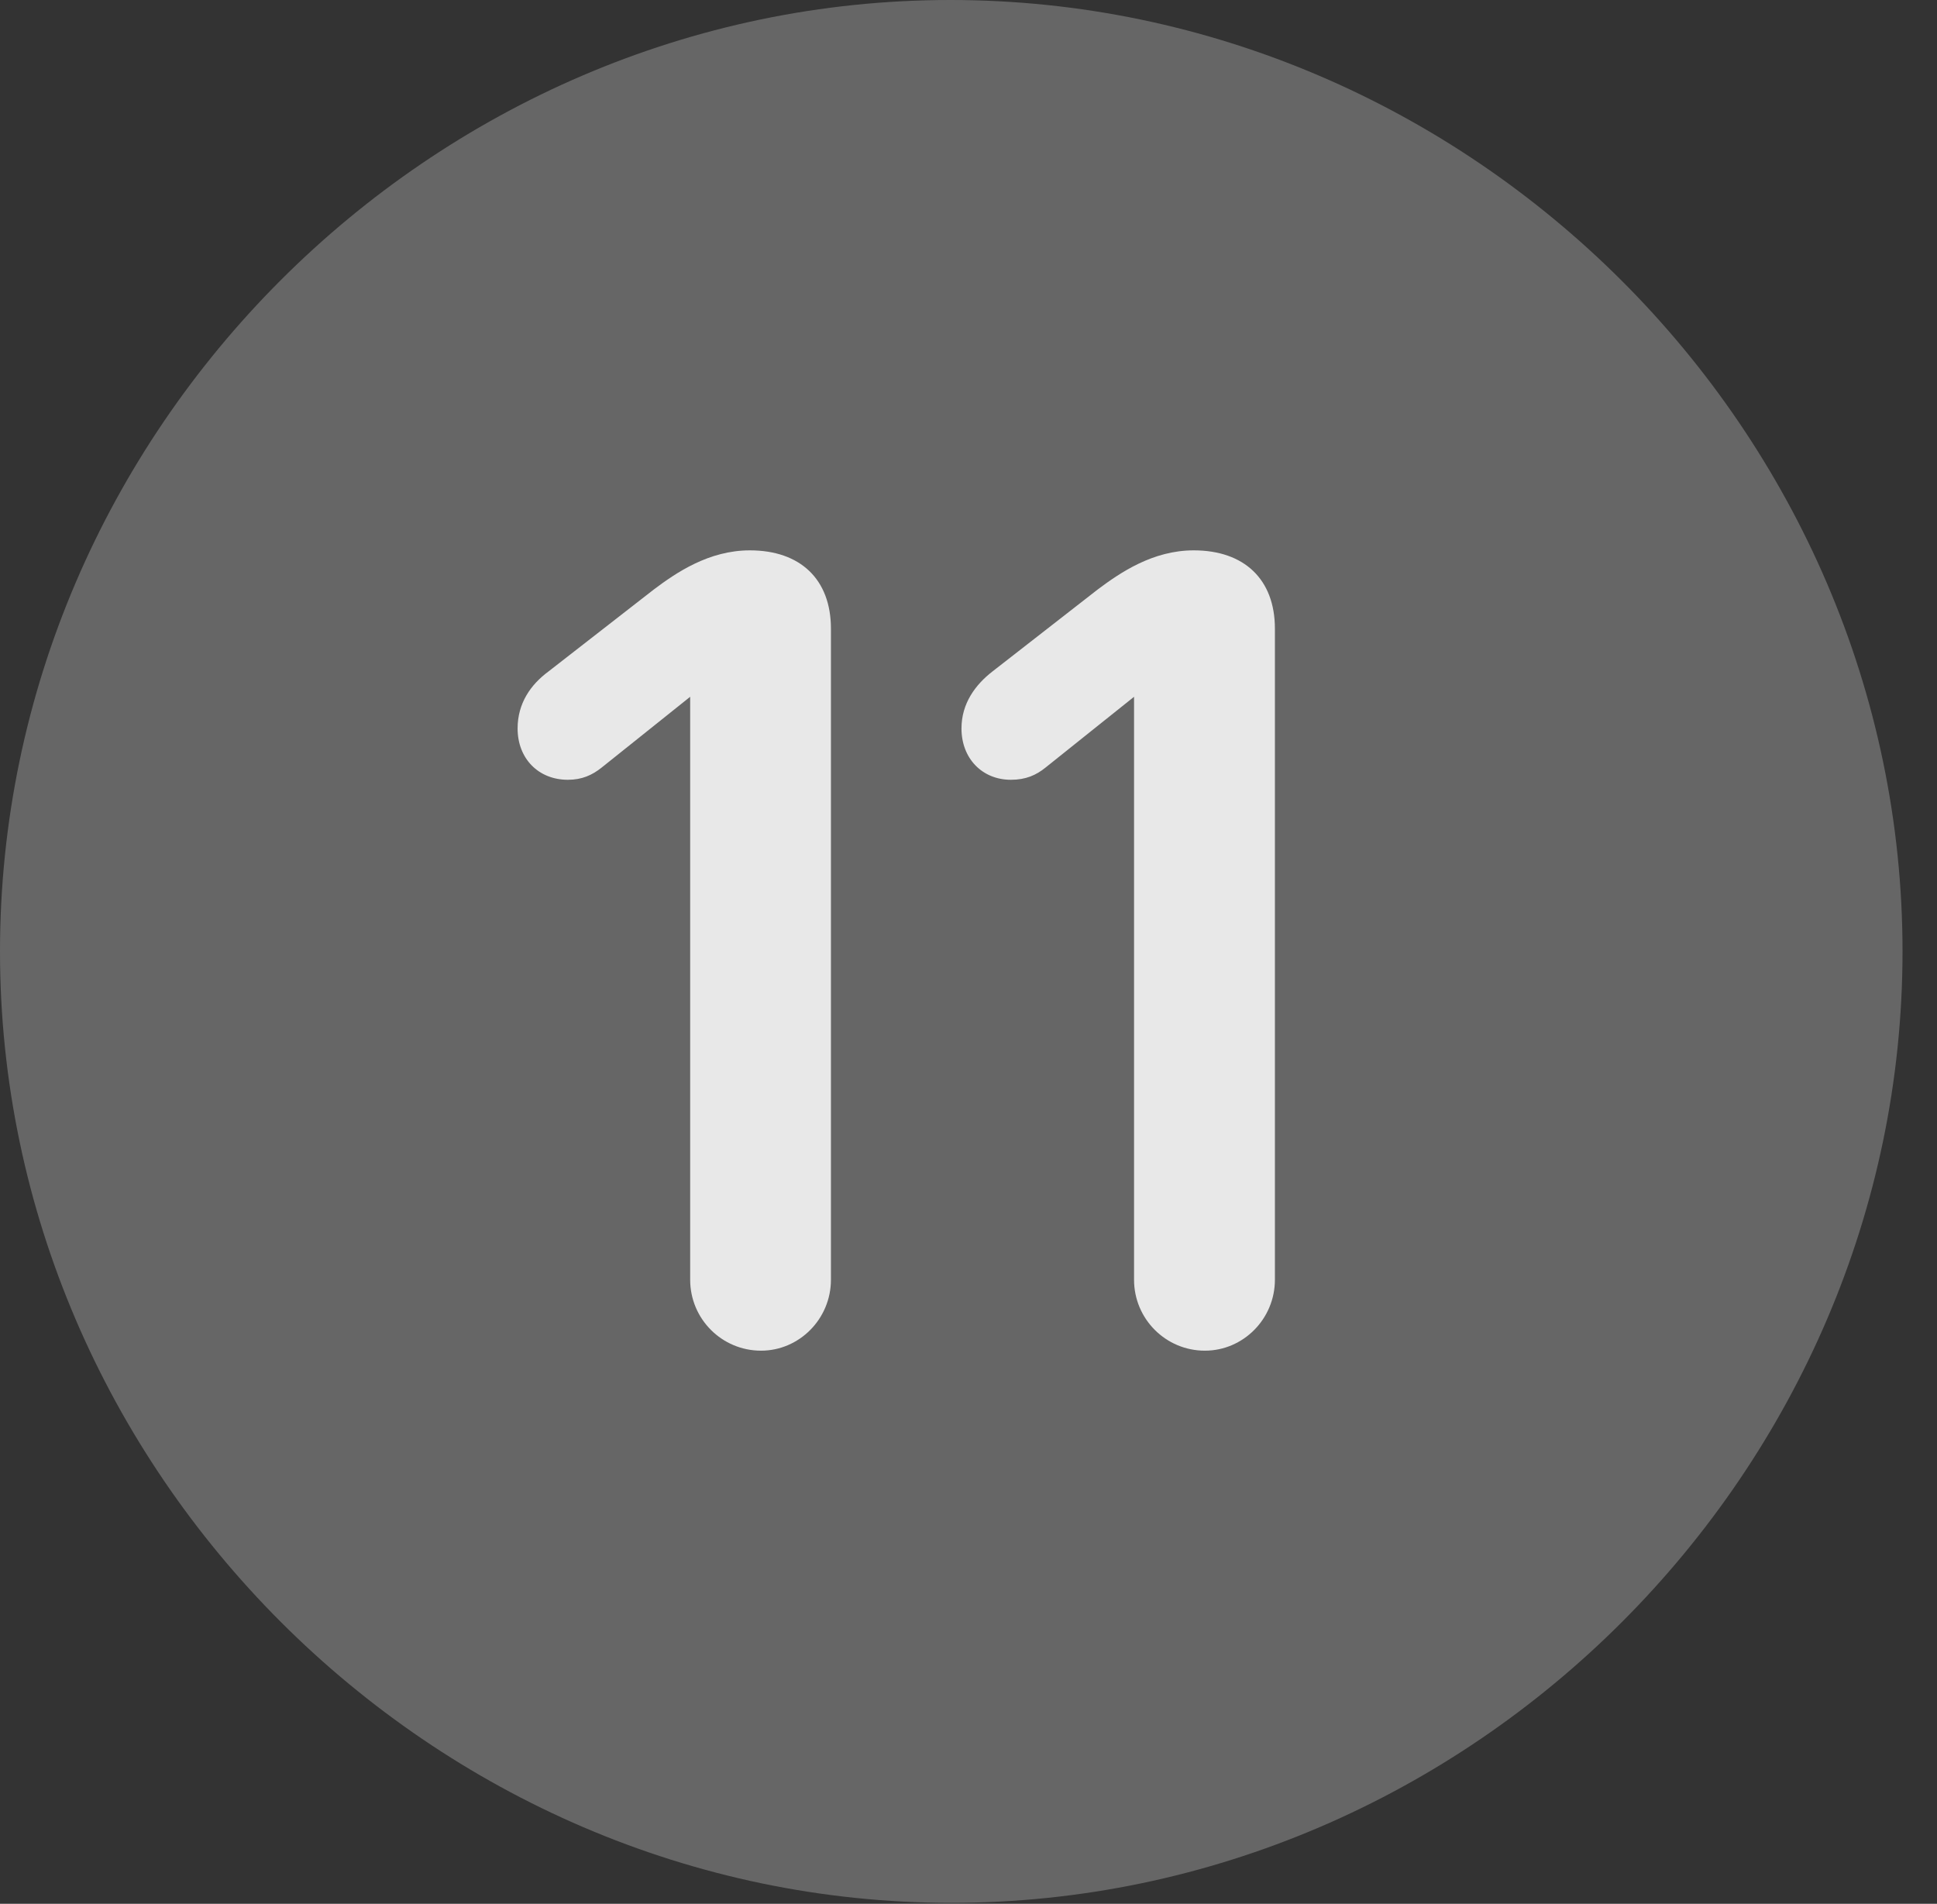 <?xml version="1.0" encoding="UTF-8"?>
<!--Generator: Apple Native CoreSVG 232.5-->
<!DOCTYPE svg
PUBLIC "-//W3C//DTD SVG 1.1//EN"
       "http://www.w3.org/Graphics/SVG/1.1/DTD/svg11.dtd">
<svg version="1.1" xmlns="http://www.w3.org/2000/svg" xmlns:xlink="http://www.w3.org/1999/xlink" width="20.283" height="19.932">
 <rect width="100%" height="100%" fill="#333333" stroke="none"/>
 <g>
  <rect height="19.932" opacity="0" width="20.283" x="0" y="0"/>
  <path d="M9.961 19.922C15.41 19.922 19.922 15.4 19.922 9.961C19.922 4.512 15.4 0 9.951 0C4.512 0 0 4.512 0 9.961C0 15.4 4.521 19.922 9.961 19.922Z" fill="#ffffff" fill-opacity="0.25"/>
  <path d="M7.969 14.141C7.559 14.141 7.227 13.809 7.227 13.398L7.227 7.295L6.299 8.037C6.201 8.115 6.094 8.164 5.947 8.164C5.635 8.164 5.42 7.939 5.42 7.627C5.42 7.363 5.557 7.168 5.742 7.031L6.846 6.172C7.08 5.996 7.422 5.762 7.852 5.762C8.379 5.762 8.701 6.064 8.701 6.582L8.701 13.398C8.701 13.809 8.369 14.141 7.969 14.141ZM12.617 14.141C12.207 14.141 11.875 13.809 11.875 13.398L11.875 7.295L10.947 8.037C10.85 8.115 10.742 8.164 10.586 8.164C10.283 8.164 10.068 7.939 10.068 7.627C10.068 7.363 10.215 7.168 10.391 7.031L11.494 6.172C11.729 5.996 12.07 5.762 12.5 5.762C13.027 5.762 13.35 6.064 13.35 6.582L13.35 13.398C13.35 13.809 13.018 14.141 12.617 14.141Z" fill="#ffffff" fill-opacity="0.85"/>
 </g>
</svg>
